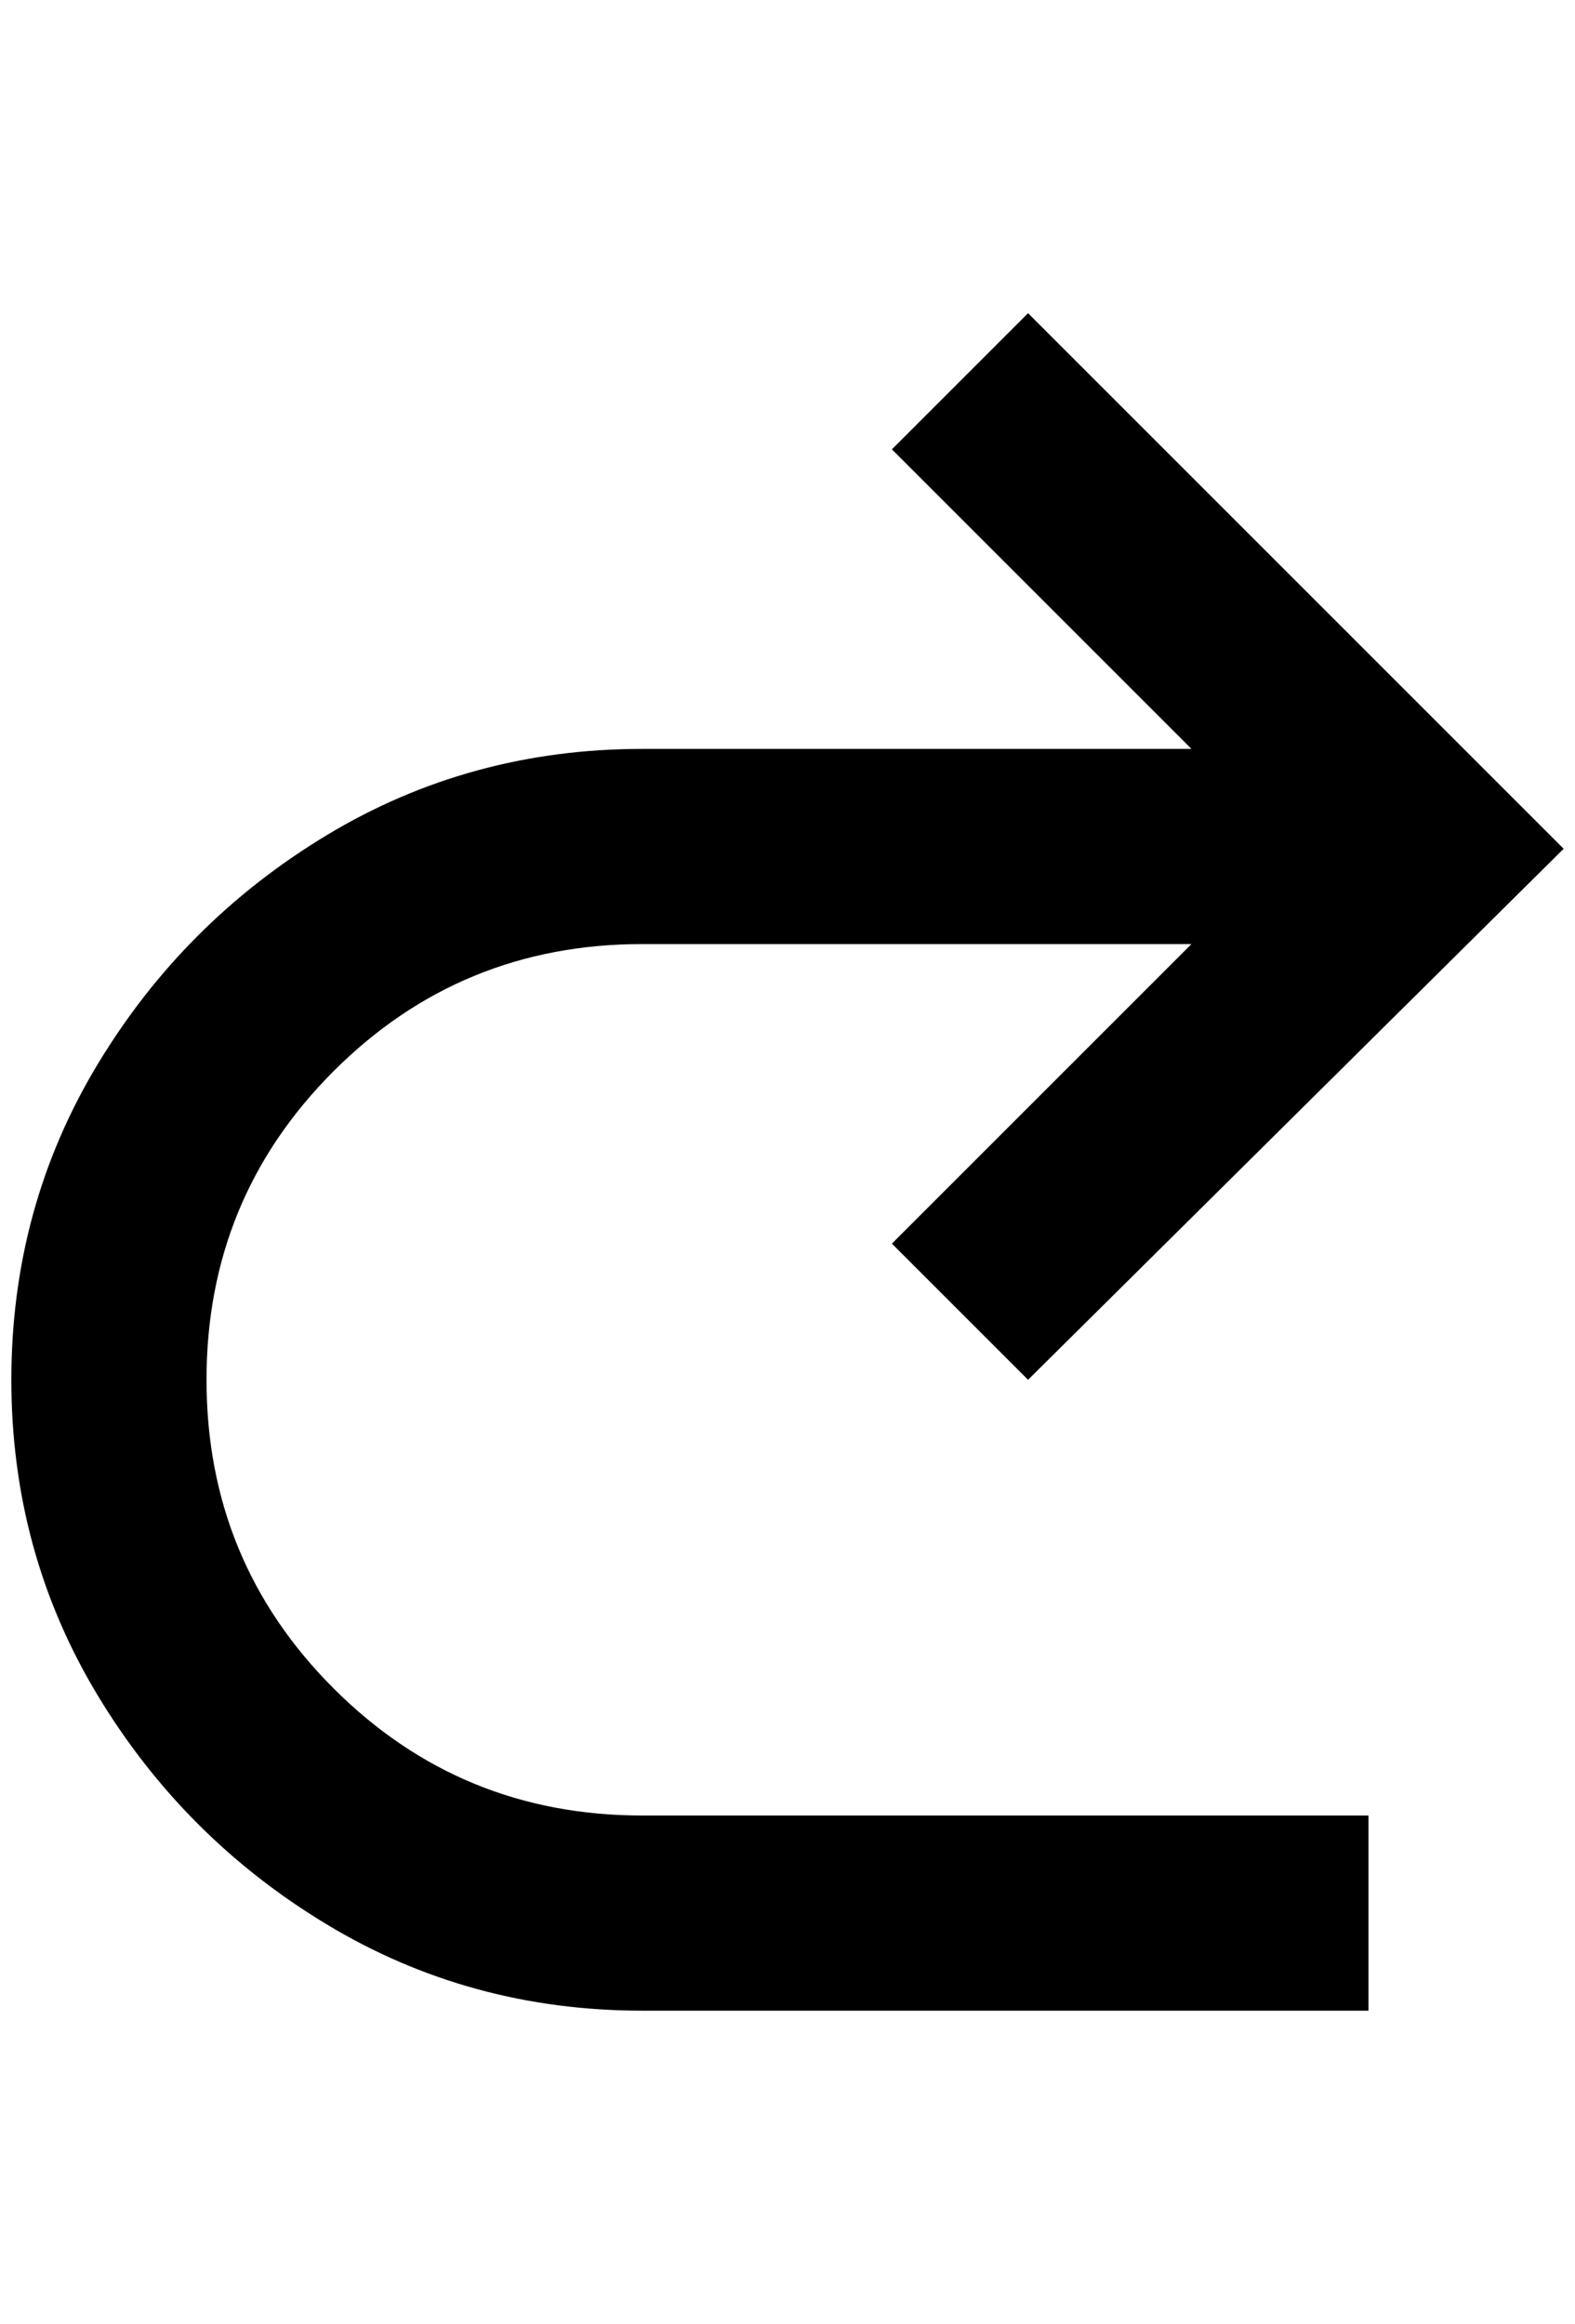 <?xml version="1.0" standalone="no"?>
<!DOCTYPE svg PUBLIC "-//W3C//DTD SVG 1.1//EN" "http://www.w3.org/Graphics/SVG/1.1/DTD/svg11.dtd" >
<svg xmlns="http://www.w3.org/2000/svg" xmlns:xlink="http://www.w3.org/1999/xlink" version="1.1" viewBox="-10 0 1388 2048">
   <path fill="currentColor"
d="M556 1600h640v172h-640q-152 0 -278 -76t-202 -202t-76 -278t76 -278t202 -202t278 -76h484l-264 -264l120 -120l472 472l-472 468l-120 -120l264 -264h-484q-160 0 -272 112t-112 272t112 272t272 112z" />
</svg>
